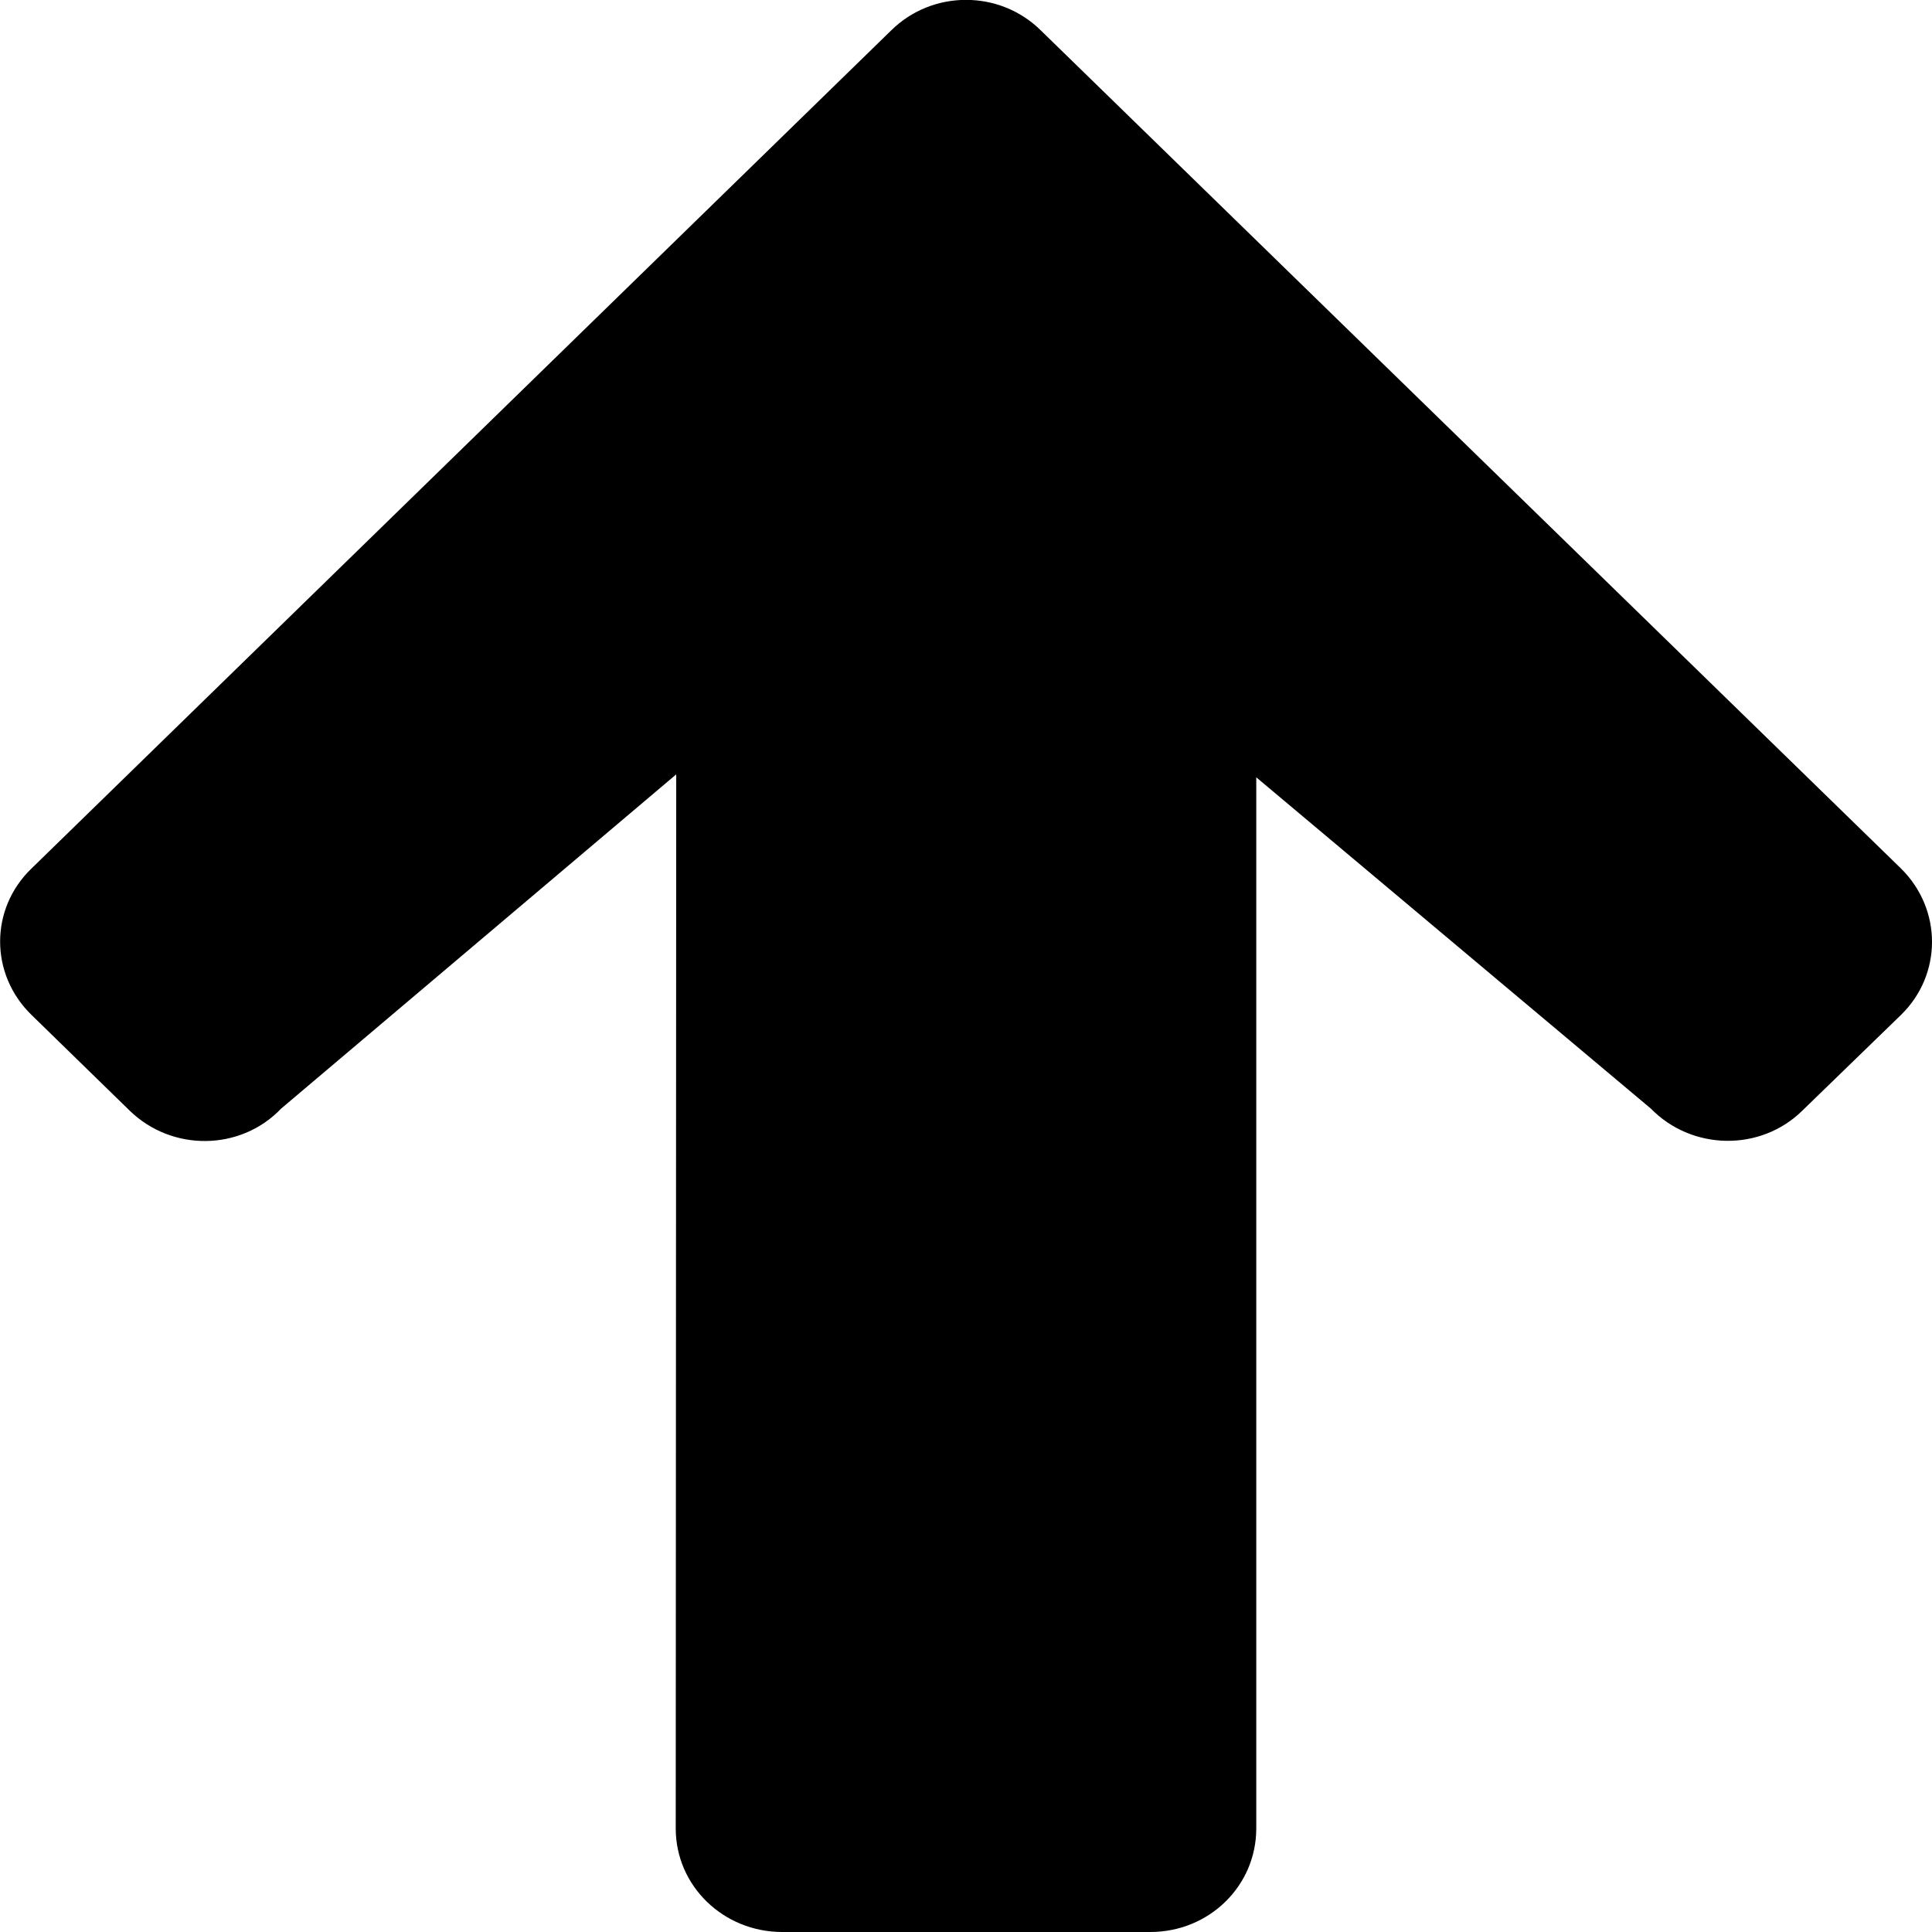 <?xml version="1.0" encoding="UTF-8"?>
<!DOCTYPE svg PUBLIC "-//W3C//DTD SVG 1.1//EN" "http://www.w3.org/Graphics/SVG/1.1/DTD/svg11.dtd">
<!-- Creator: CorelDRAW X7 -->
<svg xmlns="http://www.w3.org/2000/svg" xml:space="preserve" width="3.937in" height="3.937in" version="1.1" style="shape-rendering:geometricPrecision; text-rendering:geometricPrecision; image-rendering:optimizeQuality; fill-rule:evenodd; clip-rule:evenodd"
viewBox="0 0 3937 3937"
 xmlns:xlink="http://www.w3.org/1999/xlink">
 <defs>
  <style type="text/css">
   <![CDATA[
    .fil0 {fill:black}
   ]]>
  </style>
 </defs>
 <g id="Layer_x0020_1">
  <path class="fil0" d="M264 2263l-200 -195c-85,-83 -85,-216 0,-298l1752 -1708c84,-83 221,-83 305,0l1753 1708c84,83 84,216 0,298l-201 195c-85,84 -225,82 -309,-4l-804 -675 0 2142c0,117 -96,211 -216,211l-750 0c-120,0 -217,-94 -217,-211l1 -2148 -805 681c-83,87 -223,88 -309,4l0 0z"/>
 </g>
</svg>
